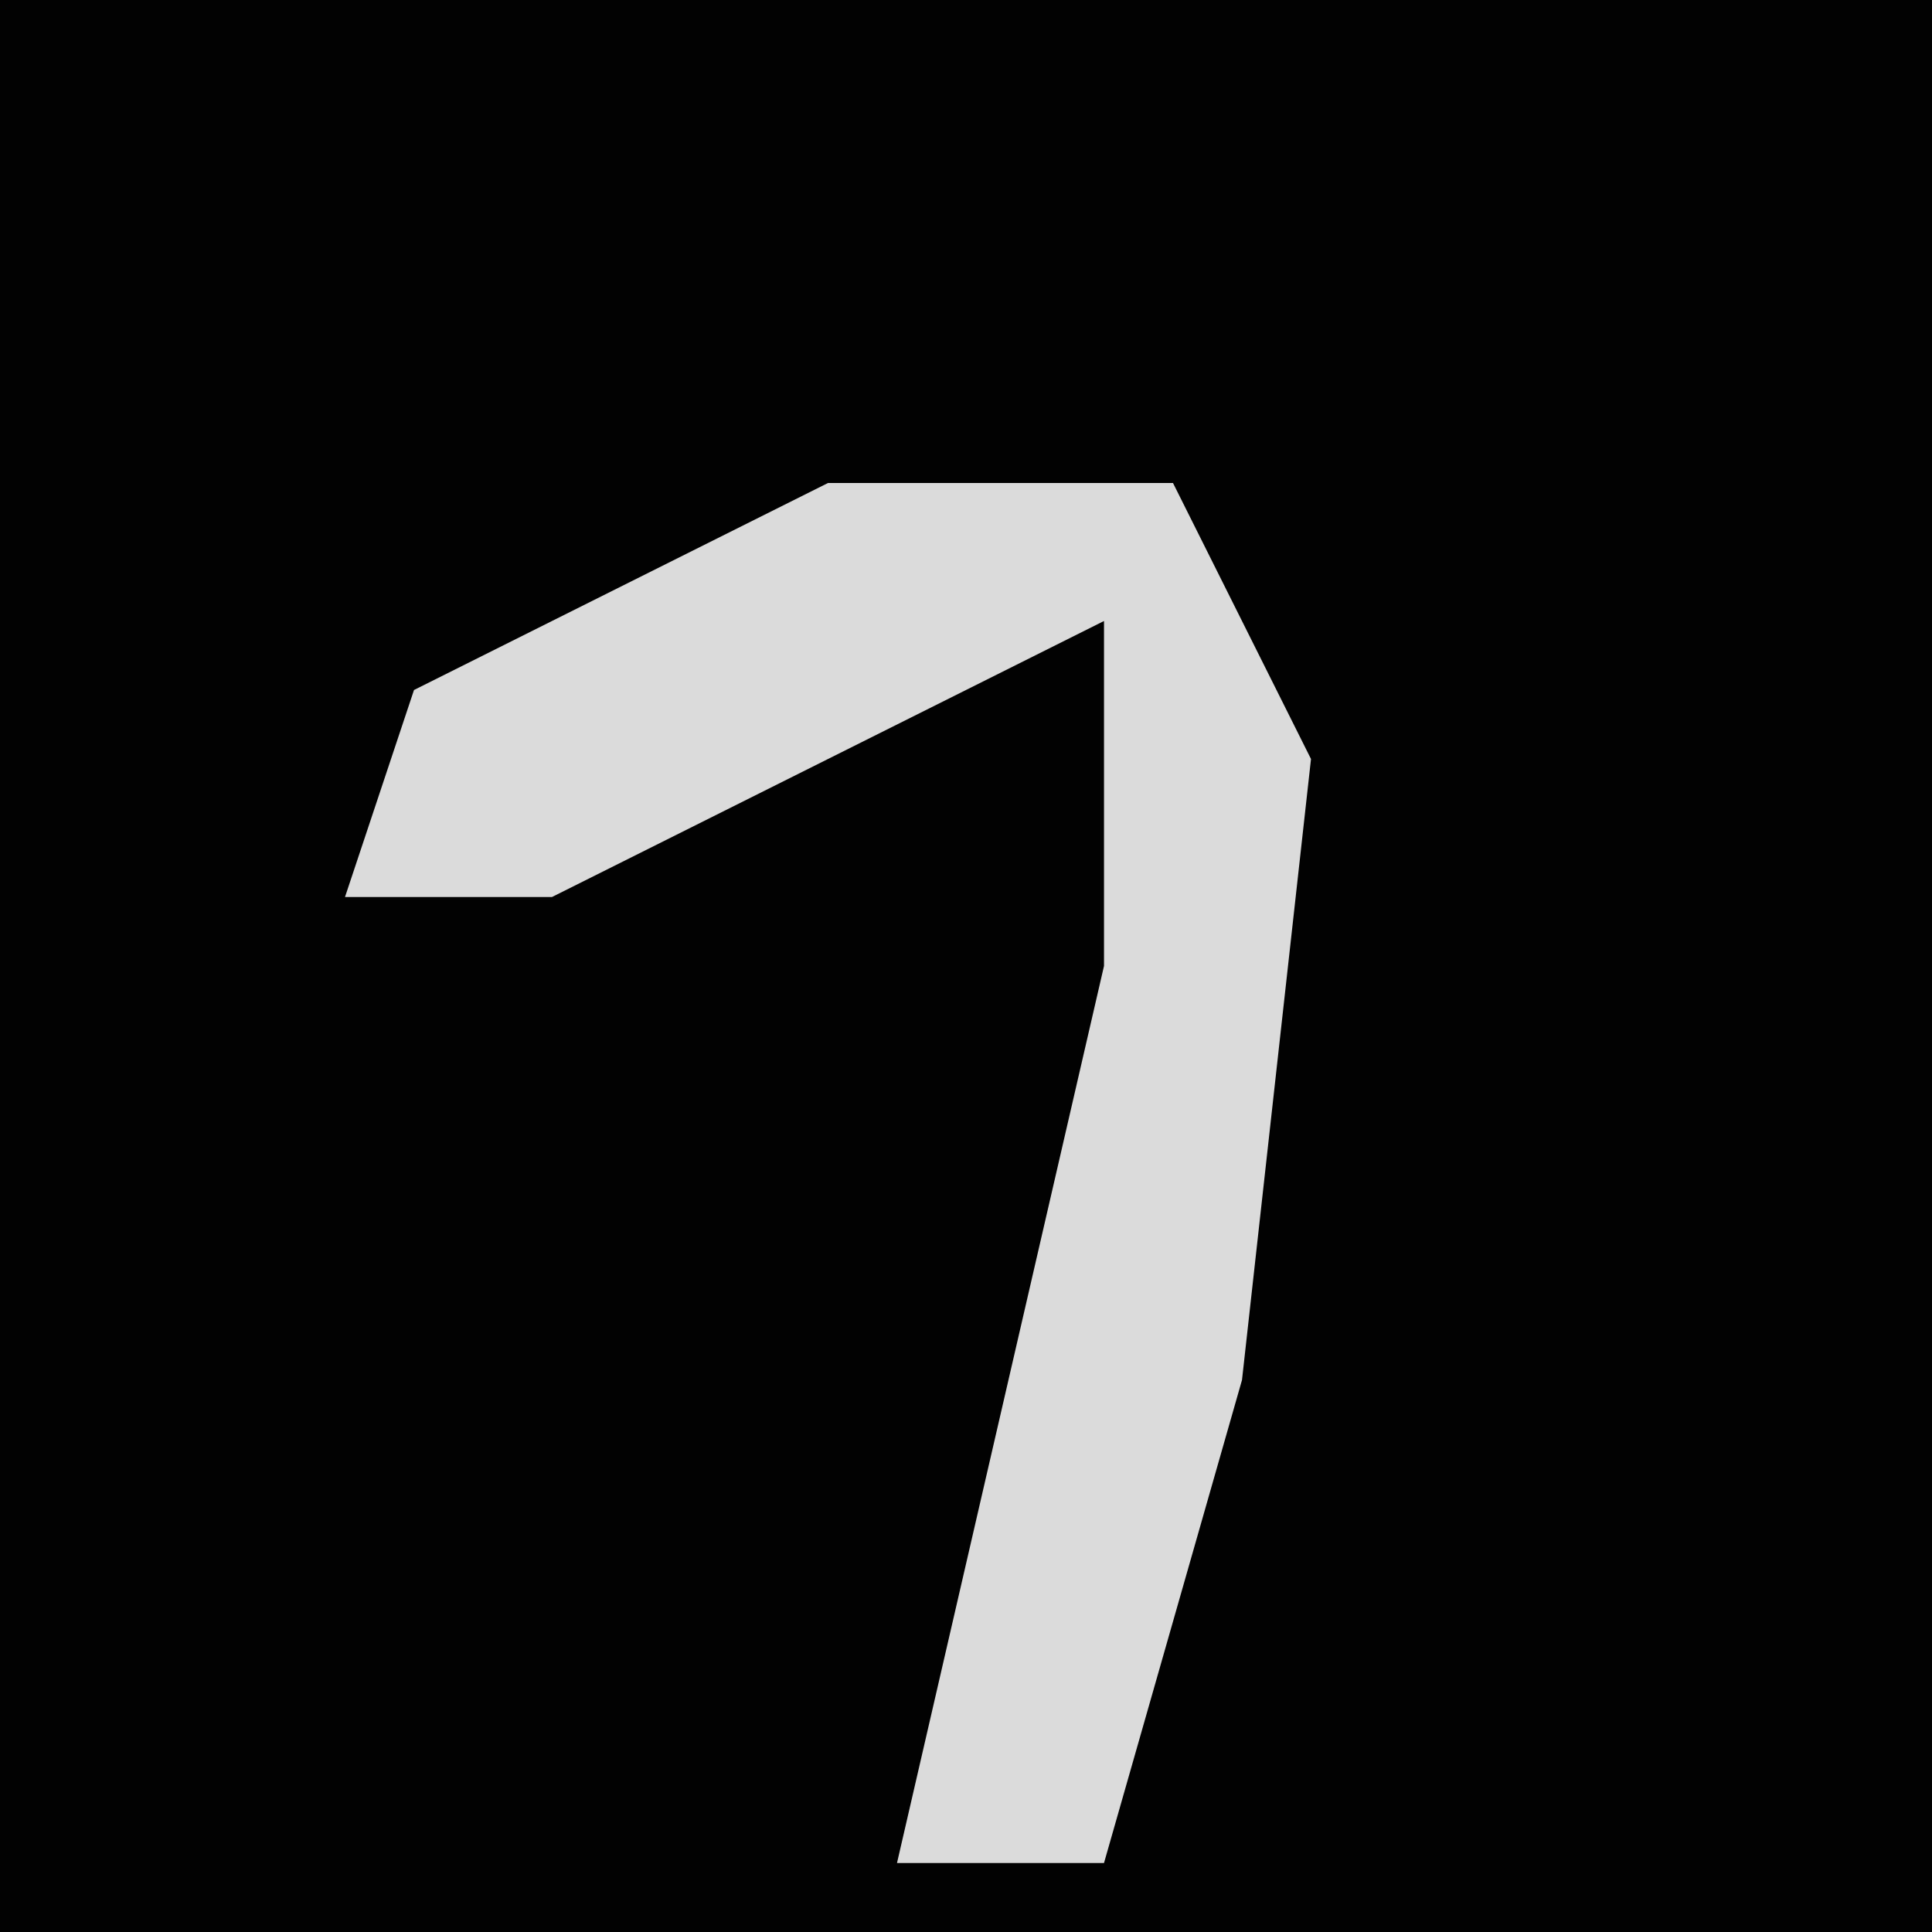 <?xml version="1.0" encoding="UTF-8"?>
<svg version="1.1" xmlns="http://www.w3.org/2000/svg" width="28" height="28">
<path d="M0,0 L28,0 L28,28 L0,28 Z " fill="#020202" transform="translate(0,0)"/>
<path d="M0,0 L5,0 L7,4 L6,13 L4,20 L1,20 L4,7 L4,2 L-4,6 L-7,6 L-6,3 Z " fill="#DBDBDB" transform="translate(12,7)"/>
</svg>
